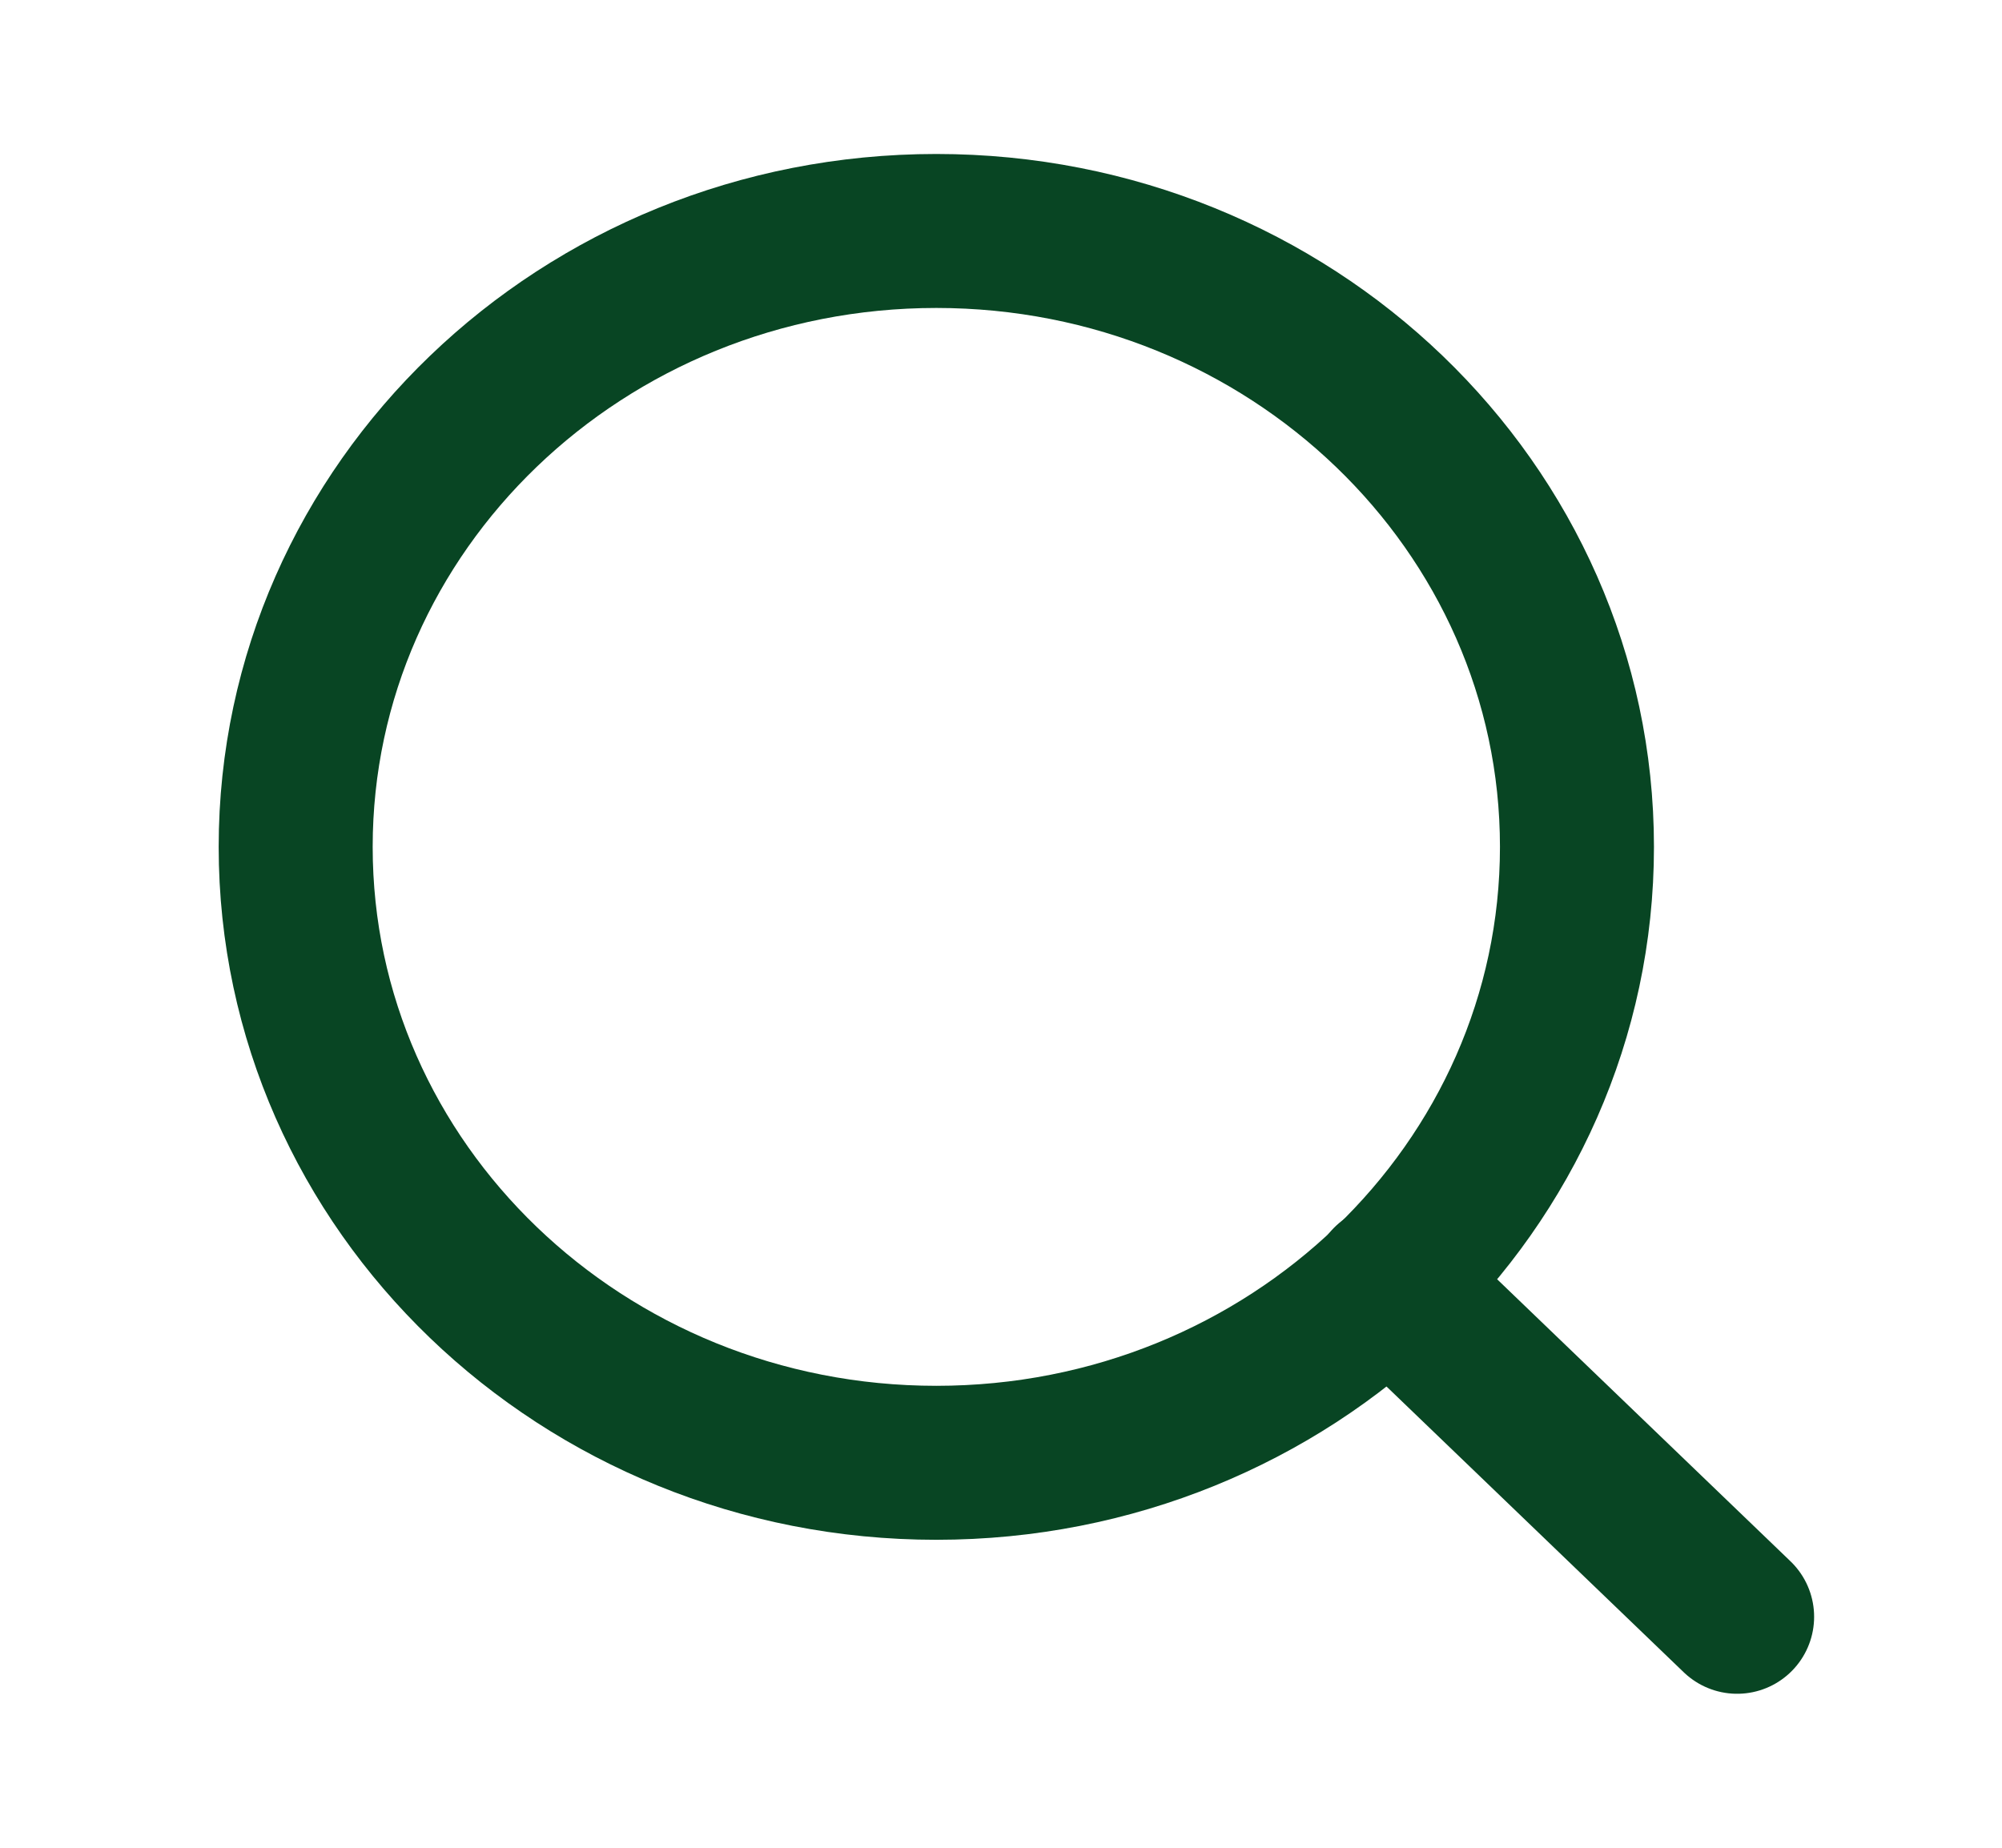 <svg width="26" height="24" viewBox="0 0 26 24" fill="none" xmlns="http://www.w3.org/2000/svg">
<path d="M12.16 19C16.755 19 20.48 15.418 20.48 11C20.48 6.582 16.755 3 12.16 3C7.565 3 3.84 6.582 3.84 11C3.84 15.418 7.565 19 12.16 19Z" stroke="#084523" stroke-width="2" stroke-linecap="round" stroke-linejoin="round"/>
<path d="M22.56 21L18.036 16.65" stroke="#084523" stroke-width="2" stroke-linecap="round" stroke-linejoin="round"/>
</svg>
